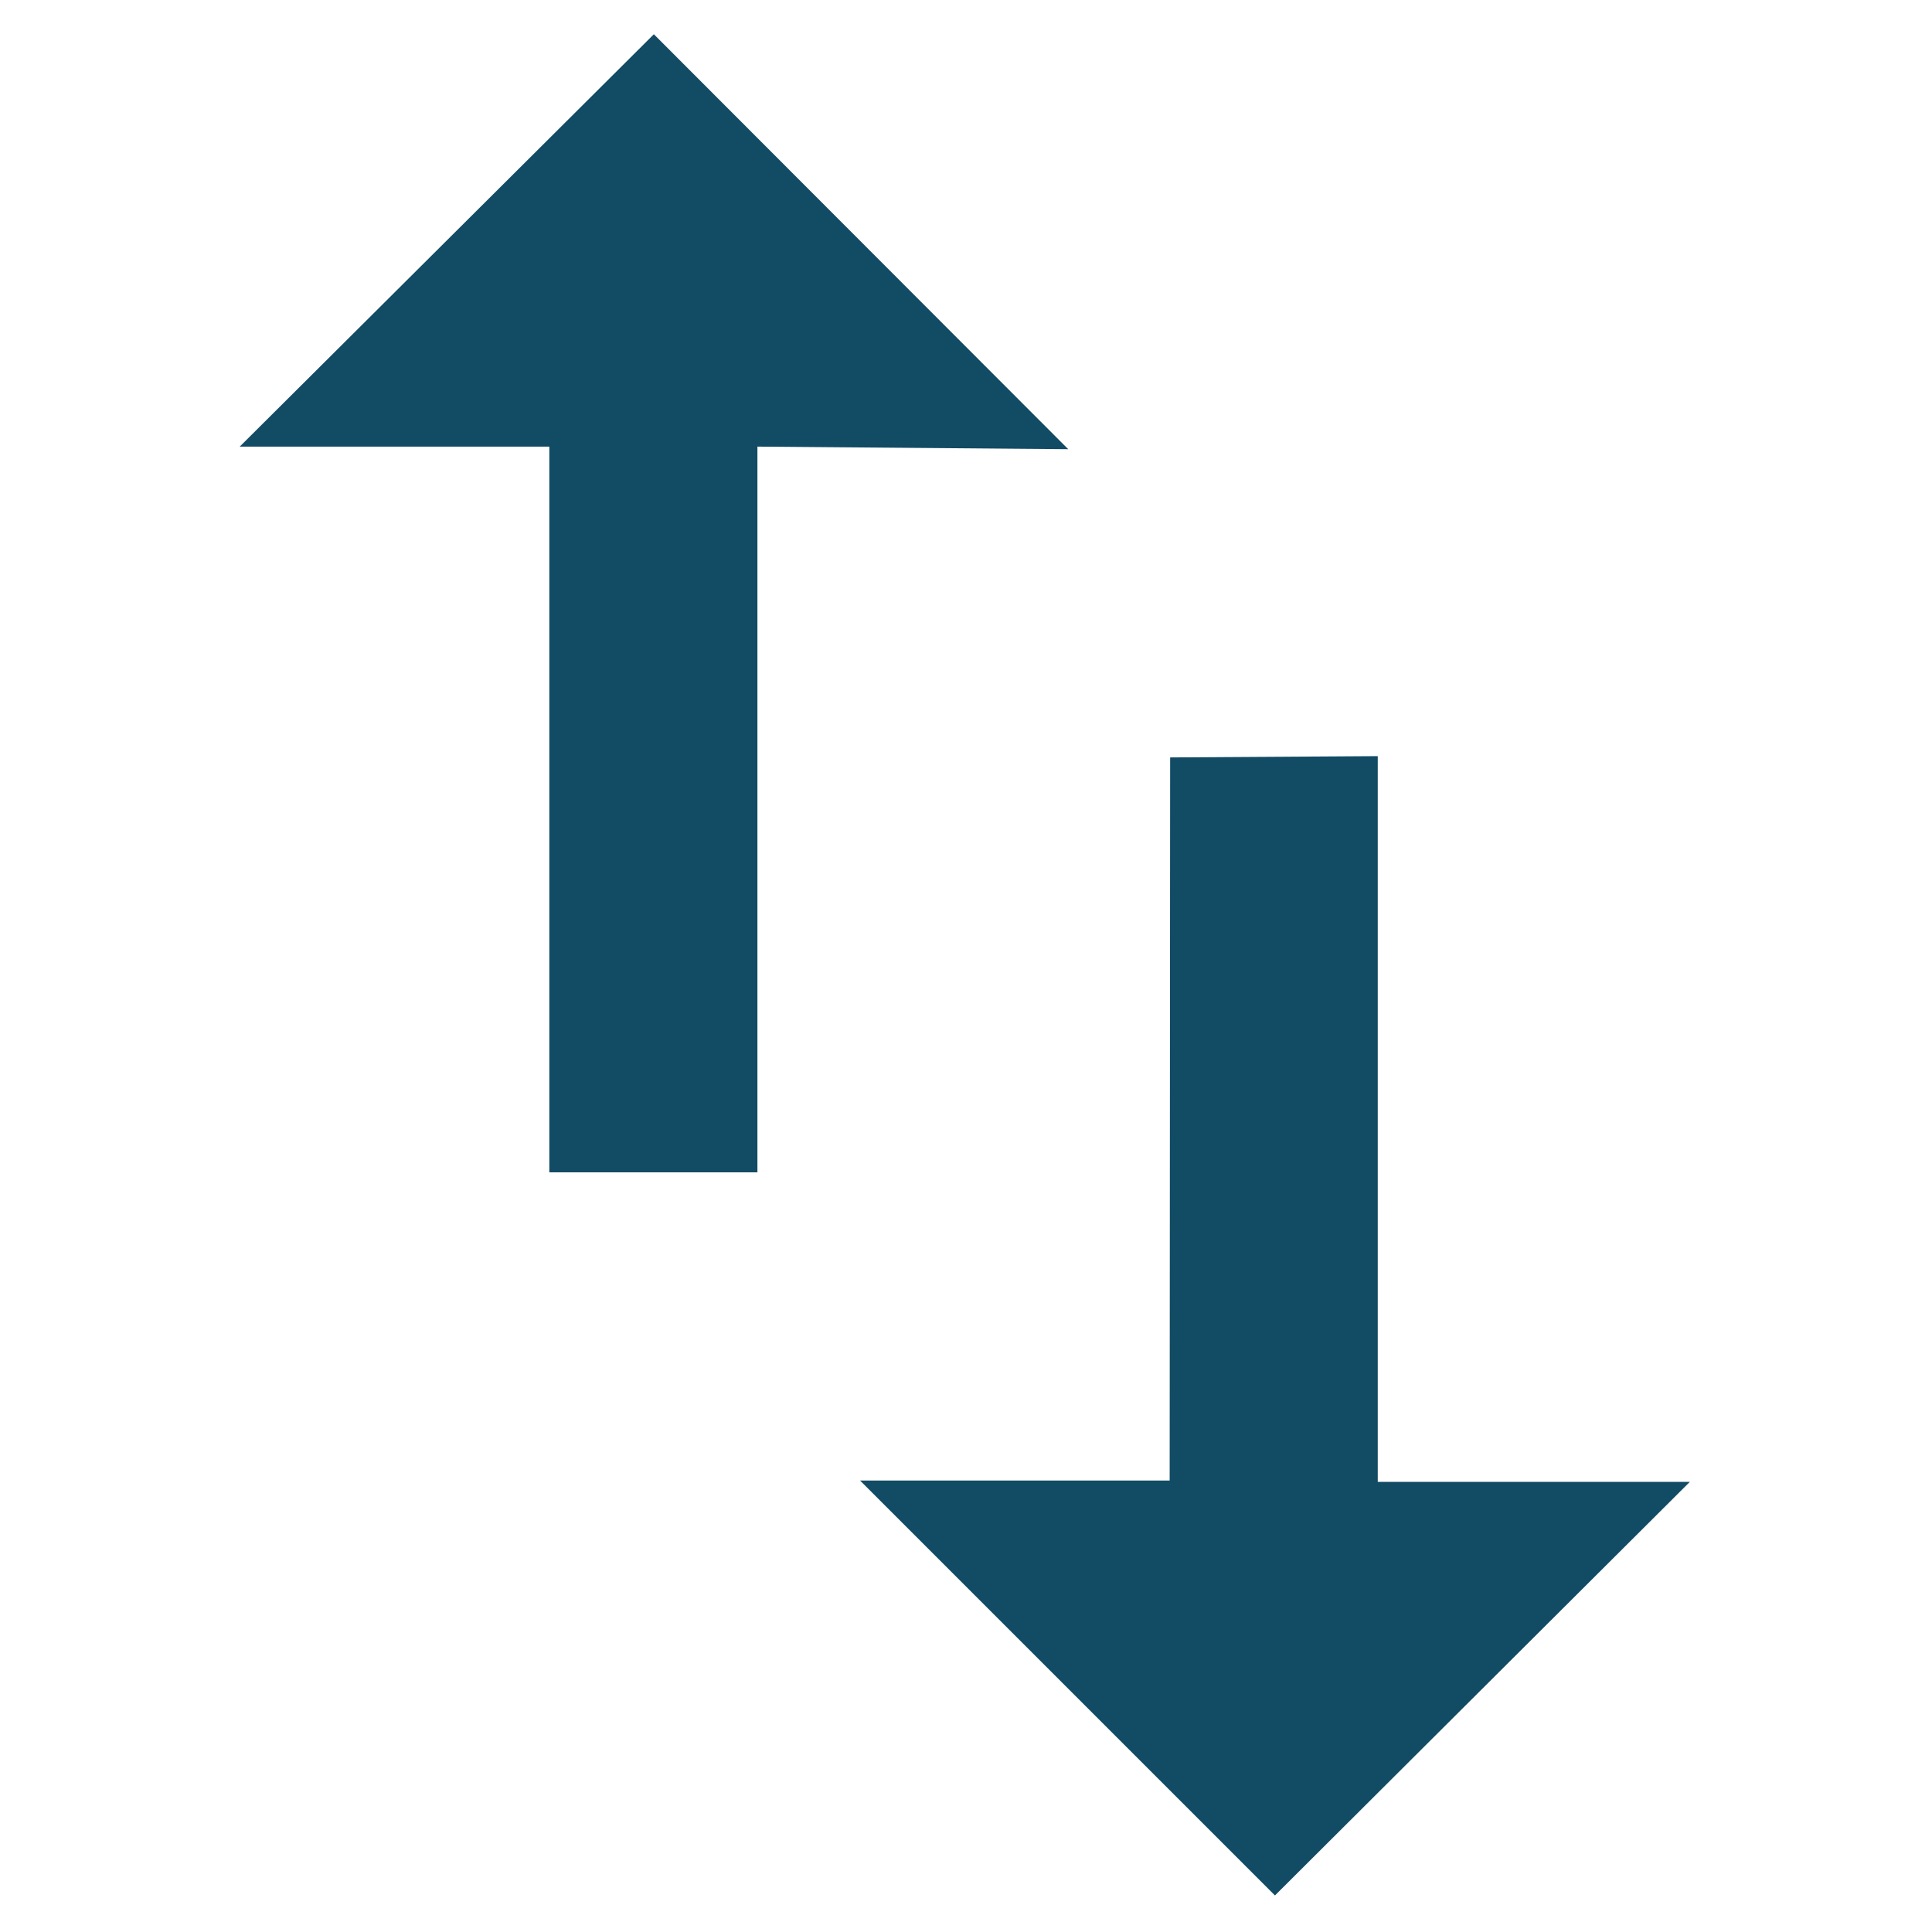 <svg xmlns="http://www.w3.org/2000/svg" width="24" height="24" class="network-svg" viewBox="0 0 24 24"><style>@-webkit-keyframes glow-blue{0%{fill:#005275}}@keyframes glow-blue{0%{fill:#005275}20%,80%{fill:#66d1ff}}.network-svg .arrow{fill:#124b64}</style><path fill="none" d="M0 0h24v24H0z"/><path fill="#B8D078" d="m8.123,0.426l5.147,5.154l-3.861,-0.032l0,9.015l-2.585,0l0,-9.015l-3.846,0l5.144,-5.122z" class="arrow"/><path fill="#FFAC8D" d="m14.537,9.409l2.578,-0.016l0,9.015l3.877,0l-5.154,5.138l-5.154,-5.154l3.846,0l0.006,-8.983z" class="arrow"/></svg>